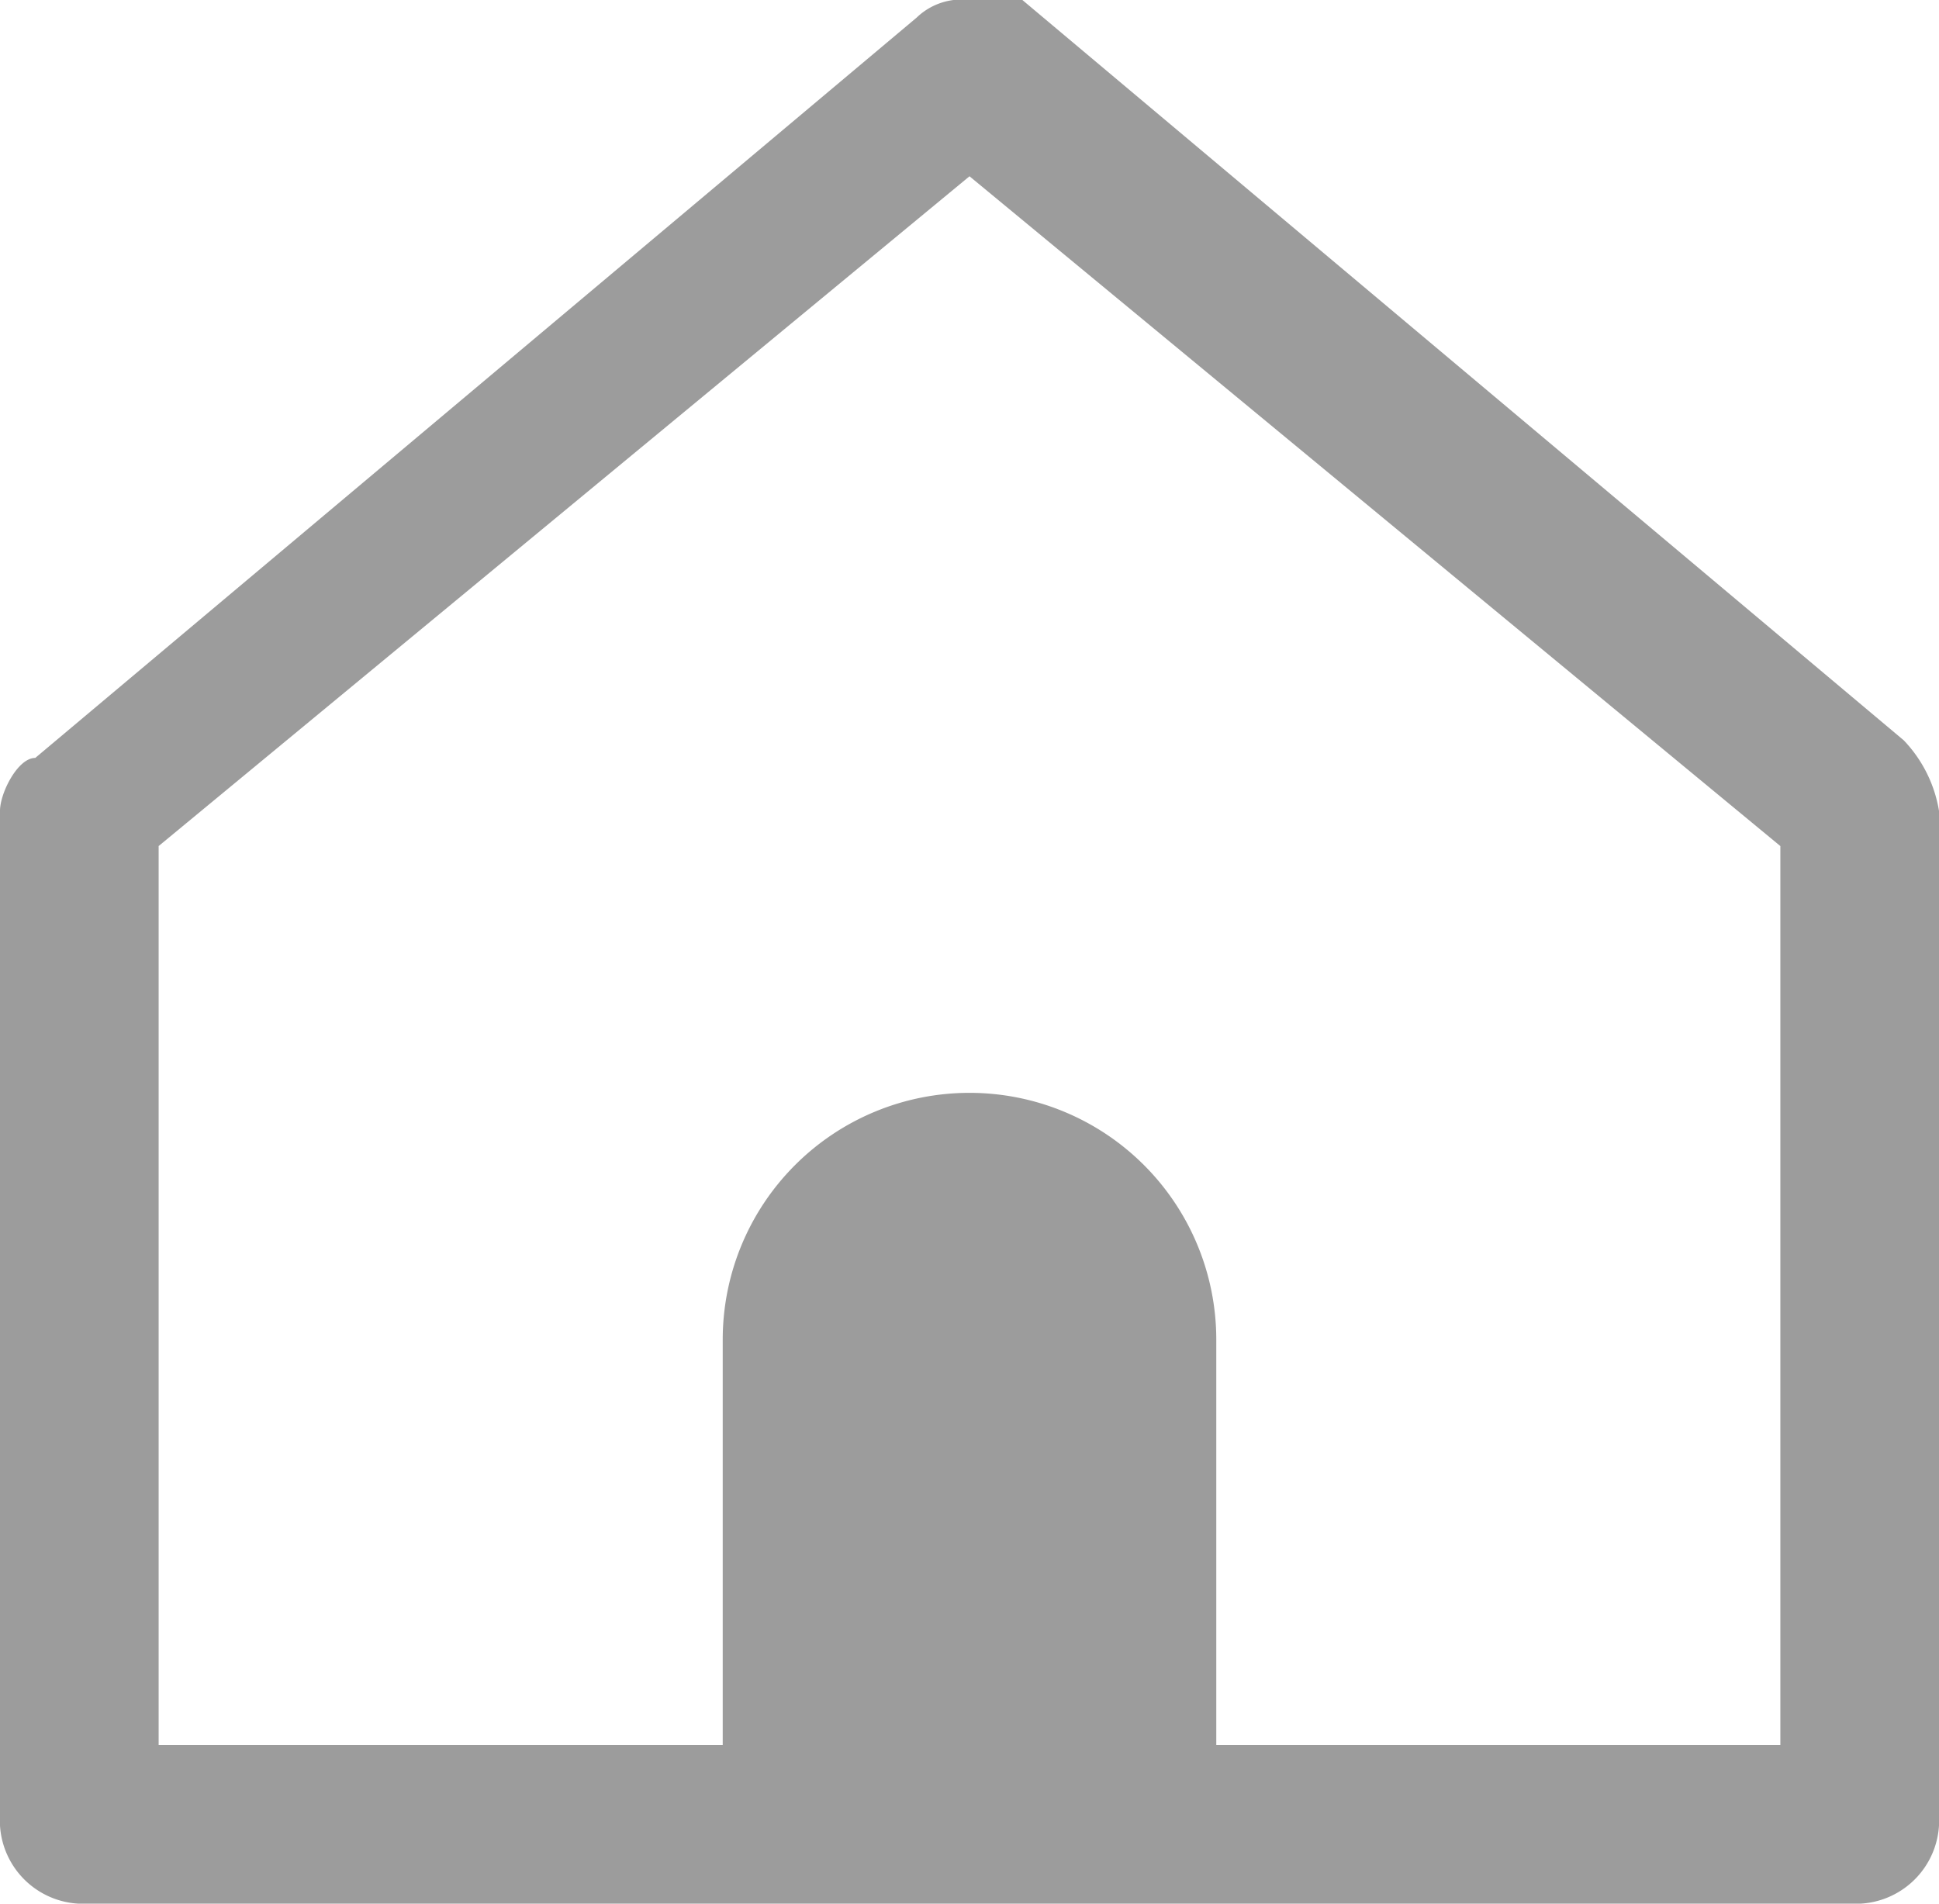 <svg xmlns="http://www.w3.org/2000/svg" width="70" height="68.727" viewBox="0 0 70 68.727">
  <path id="路径_5466" data-name="路径 5466" d="M228.727,199.527,196.909,172.8H195a2.338,2.338,0,0,0-1.909.636l-31.818,26.727c-.636,0-1.273,1.273-1.273,1.909v36.273a3.006,3.006,0,0,0,3.182,3.182h63.636A3.006,3.006,0,0,0,230,238.345V202.073A4.825,4.825,0,0,0,228.727,199.527ZM224.273,235.8H203.909V221.164a8.909,8.909,0,0,0-17.818,0V235.8H165.727V203.345L195,179.164l29.273,24.182Z" transform="translate(-160 -172.8)" fill="#9c9c9c"/>
</svg>
